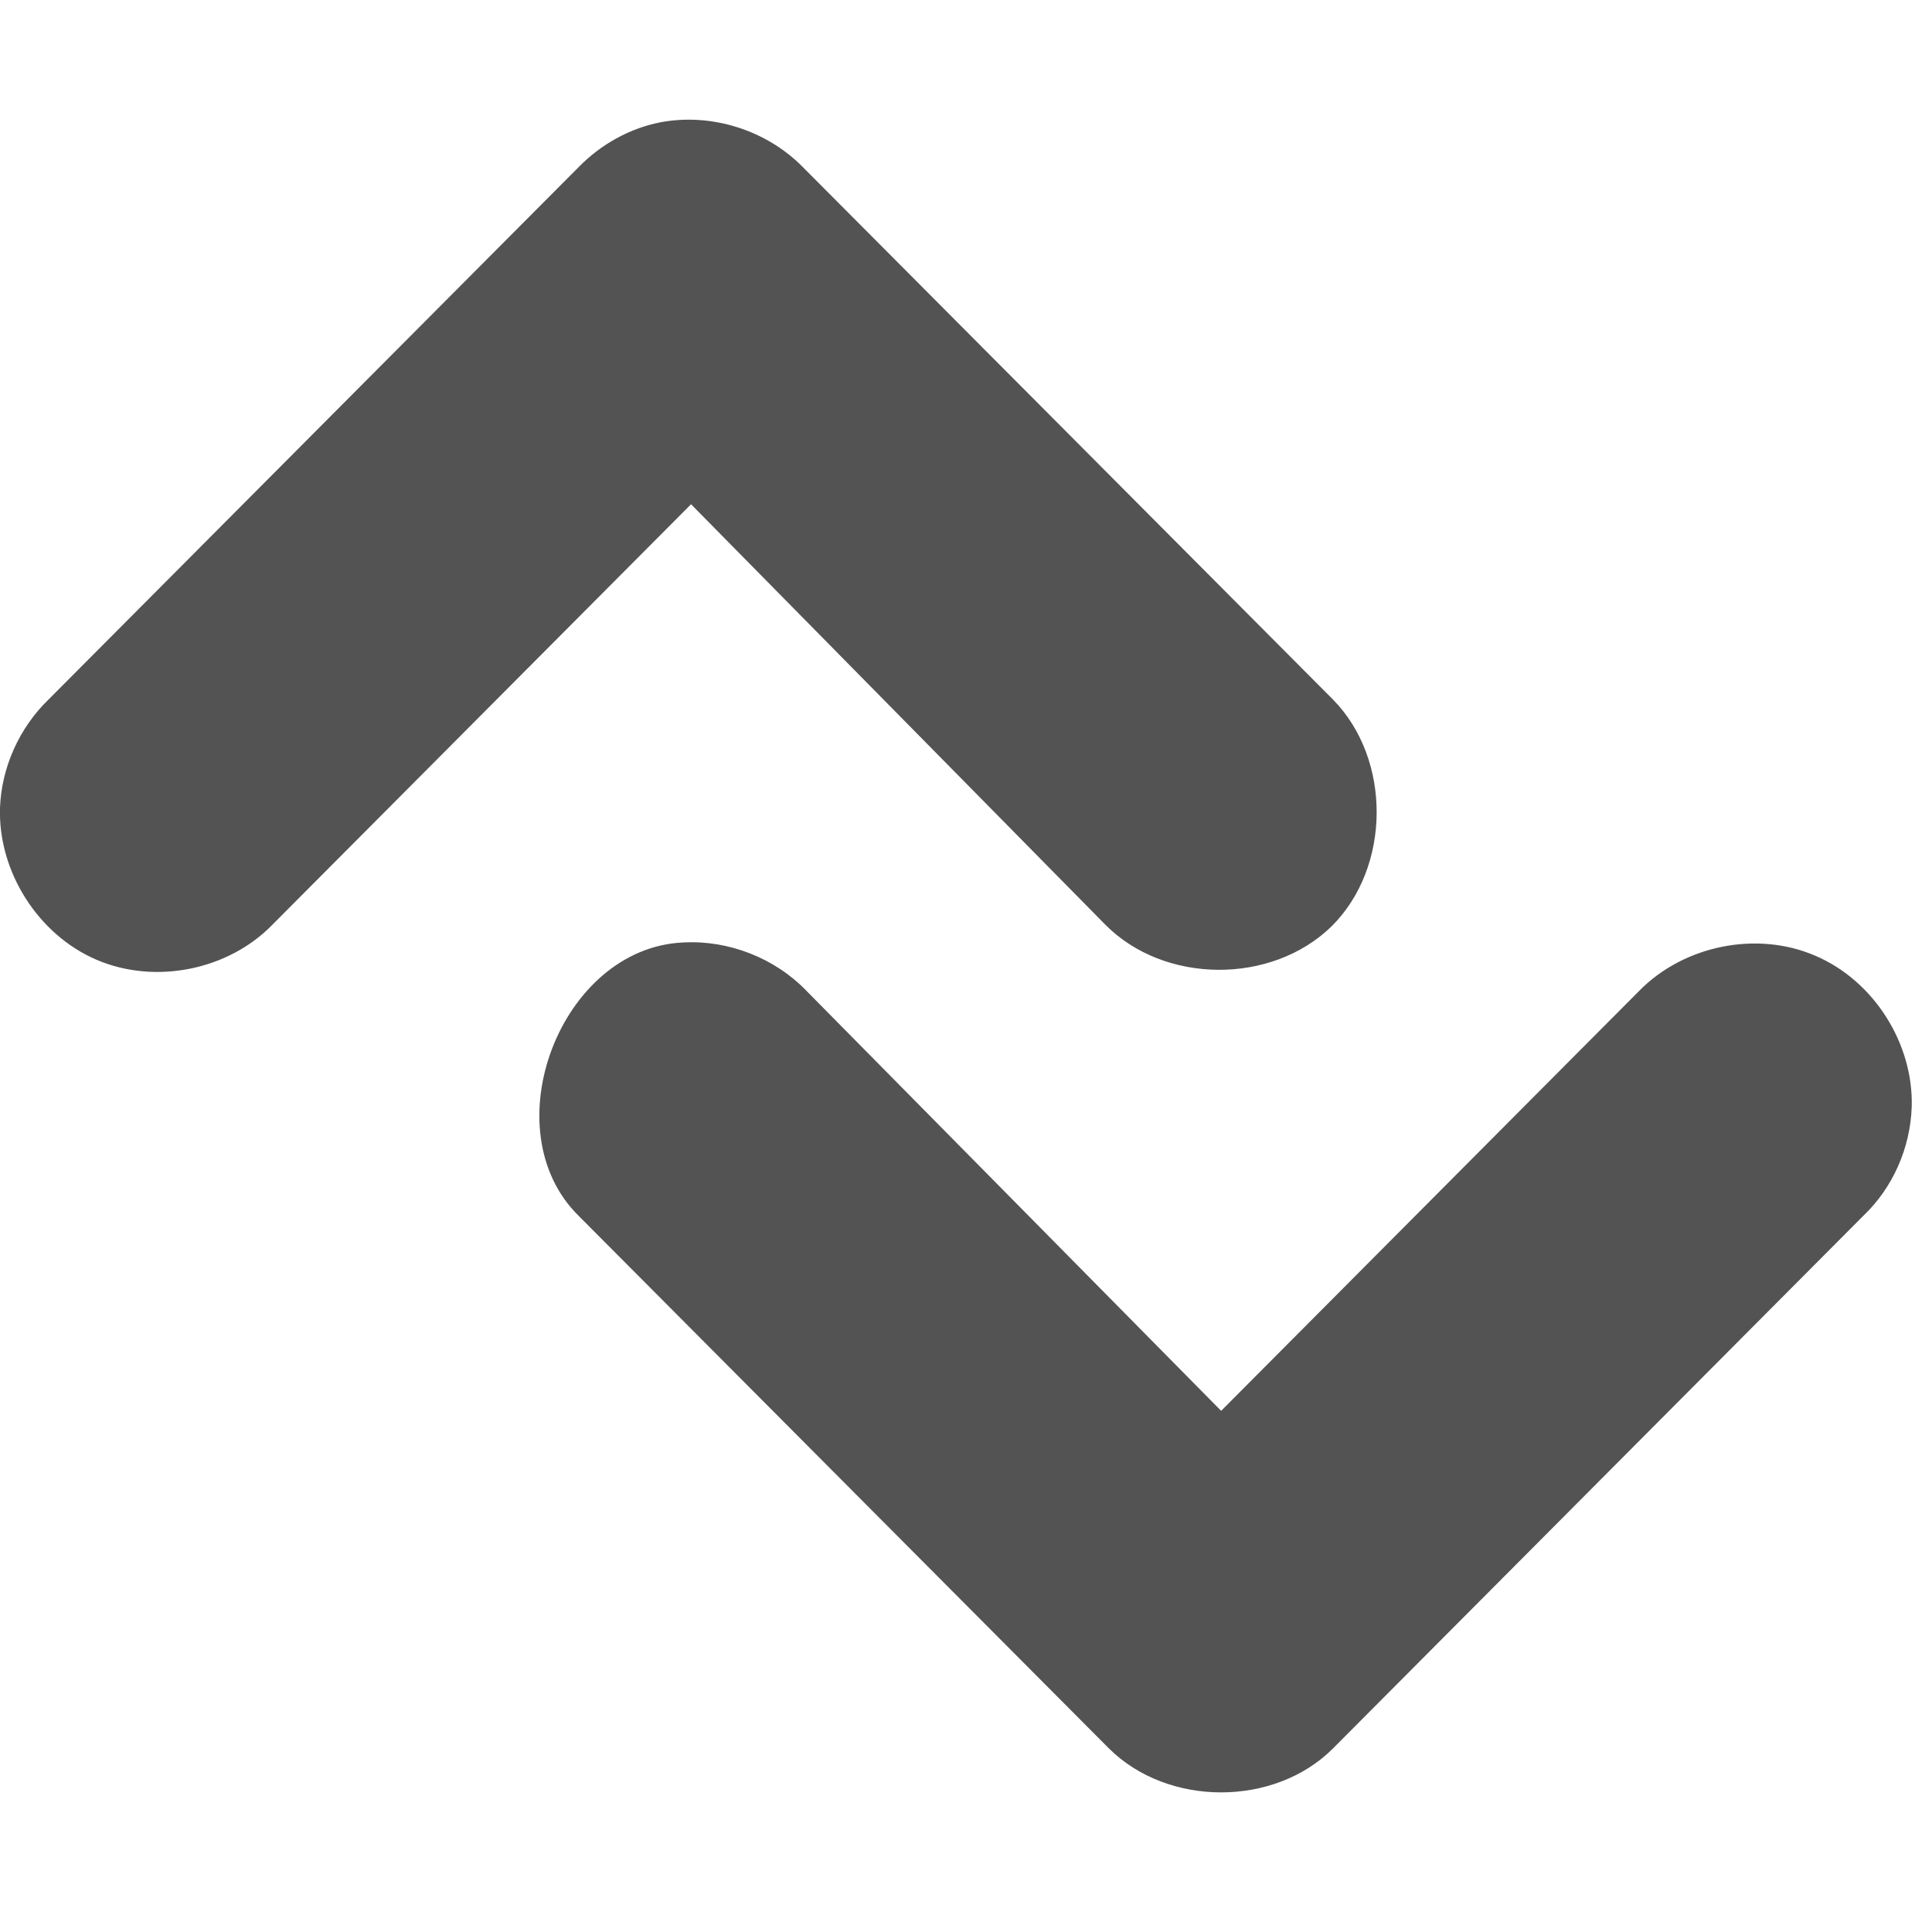 <svg width="16" xmlns="http://www.w3.org/2000/svg" height="16" viewBox="0 0 16 16" xmlns:xlink="http://www.w3.org/1999/xlink">
<path style="fill:#535353" d="M 5.473 1.012 C 5.215 1.062 4.977 1.195 4.793 1.383 L 0.402 5.793 C 0.16 6.027 0.012 6.355 0 6.691 C -0.016 7.219 0.316 7.742 0.801 7.949 C 1.285 8.156 1.891 8.035 2.258 7.656 L 5.723 4.176 L 9.152 7.656 C 9.641 8.152 10.531 8.156 11.027 7.672 C 11.52 7.184 11.527 6.289 11.039 5.793 L 6.648 1.383 C 6.348 1.078 5.895 0.934 5.473 1.012 Z M 5.66 7.805 C 4.641 7.848 4.066 9.355 4.793 10.07 L 9.184 14.48 C 9.672 14.965 10.555 14.965 11.039 14.48 L 15.43 10.07 C 15.676 9.836 15.82 9.508 15.832 9.168 C 15.848 8.645 15.52 8.121 15.031 7.914 C 14.551 7.707 13.945 7.828 13.574 8.207 L 10.113 11.684 L 6.68 8.207 C 6.418 7.934 6.035 7.785 5.66 7.805 Z "/>
</svg>
